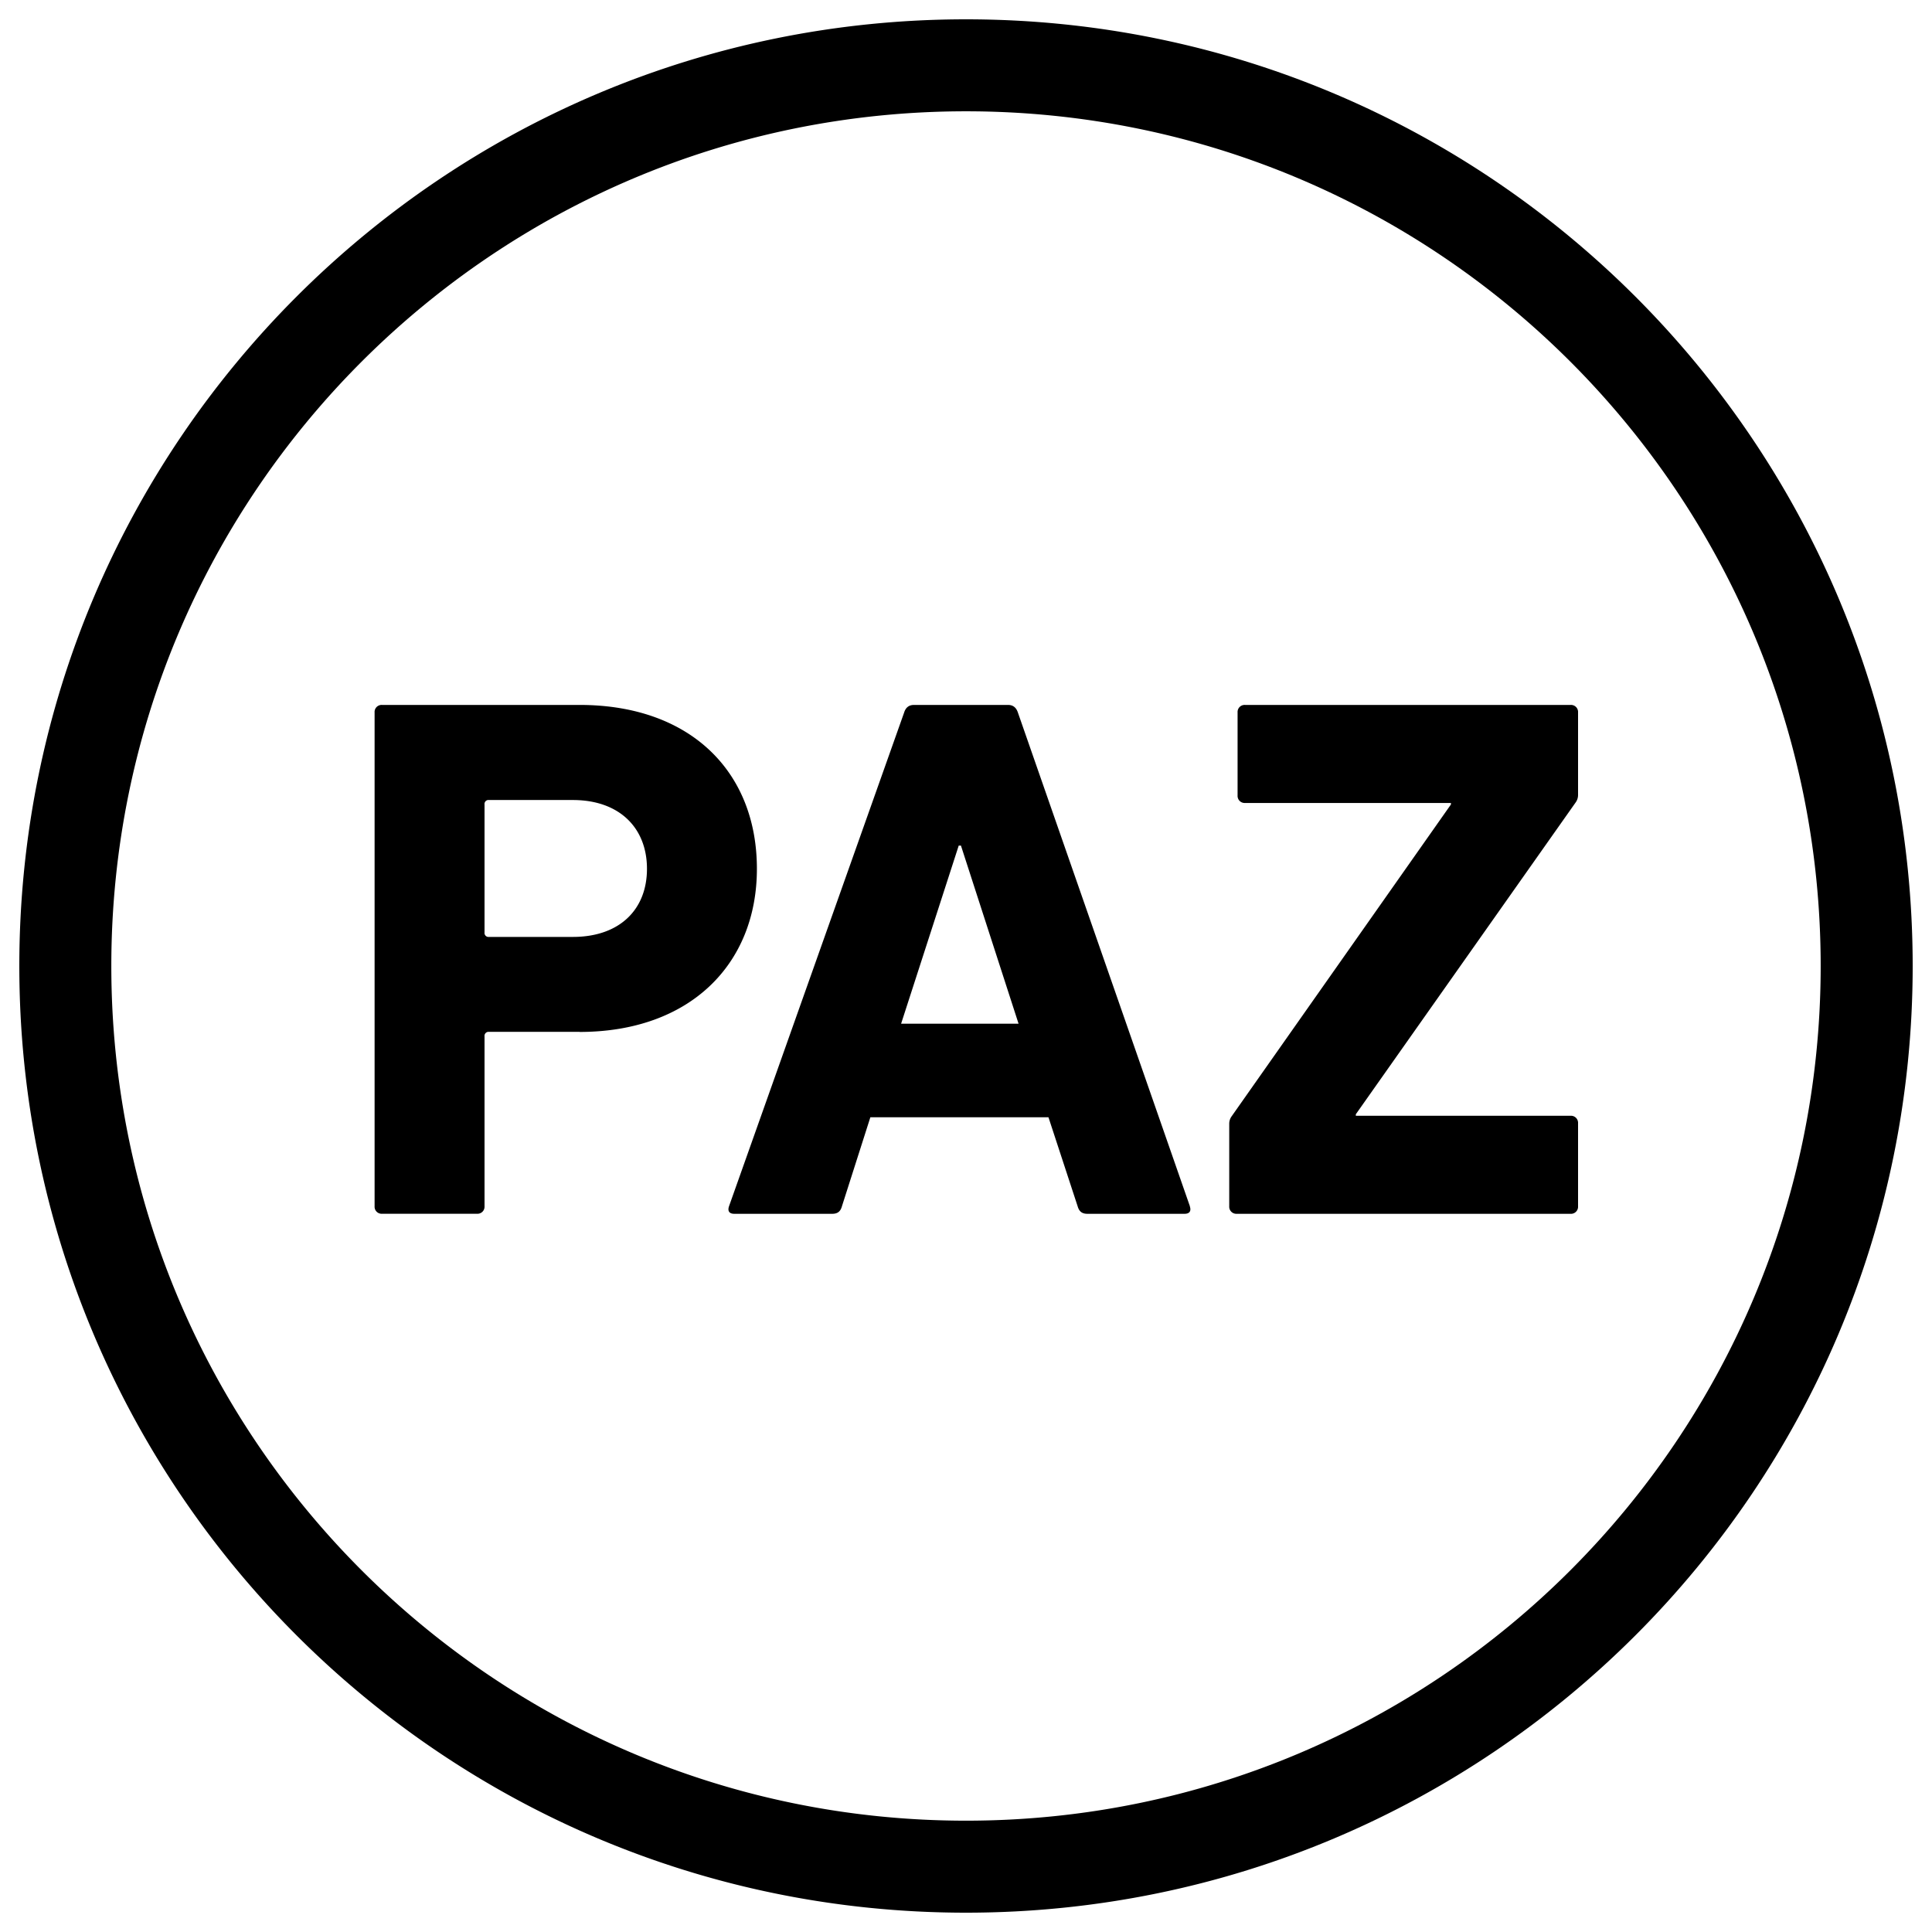 <svg id="Ebene_1" data-name="Ebene 1" xmlns="http://www.w3.org/2000/svg" viewBox="0 0 1000 1000"><path d="M296.52,414.09H253.14a2.06,2.06,0,0,0-2.35,2.3v66.22a2.08,2.08,0,0,0,2.35,2.34h43.38c24,0,38.35-14,38.35-35.26s-14.36-35.6-38.35-35.6m3.49,120H253.14a2.09,2.09,0,0,0-2.35,2.34V624.4a3.64,3.64,0,0,1-3.84,3.84H197.73a3.64,3.64,0,0,1-3.84-3.84V368.76a3.65,3.65,0,0,1,3.84-3.89H300c57.3,0,91.77,34.46,91.77,84.82,0,49.58-34.86,84.44-91.77,84.44m227.21-4.26H466.41l29.82-92.18h1.16Zm88.69,94.51L526.84,368.75c-.78-2.33-2.33-3.87-5-3.87H473c-2.71,0-4.27,1.54-5,3.87L377.33,624.38c-.78,2.32,0,3.88,2.71,3.88h50.74c2.71,0,4.26-1.16,5-3.88l14.72-46.09h92.18l15.11,46.09c.77,2.72,2.32,3.88,5,3.88h50.36c2.7,0,3.48-1.56,2.7-3.88m24.28,3.88a3.67,3.67,0,0,1-3.88-3.88v-42.6a6.55,6.55,0,0,1,1.17-3.88L751,416.39v-.77H644.44a3.66,3.66,0,0,1-3.87-3.88v-43a3.65,3.65,0,0,1,3.87-3.87H812.93a3.65,3.65,0,0,1,3.87,3.87v42.61a6.56,6.56,0,0,1-1.16,3.87L701.77,576.74v.78H812.93a3.66,3.66,0,0,1,3.87,3.87v43a3.67,3.67,0,0,1-3.87,3.88ZM942.38,500c0,244.32-198.06,442.38-442.38,442.38S57.62,744.32,57.62,500,255.68,57.61,500,57.61,942.38,255.68,942.38,500M990,500C990,229.38,770.62,10,500,10S10,229.38,10,500,229.38,990,500,990,990,770.62,990,500"/></svg>